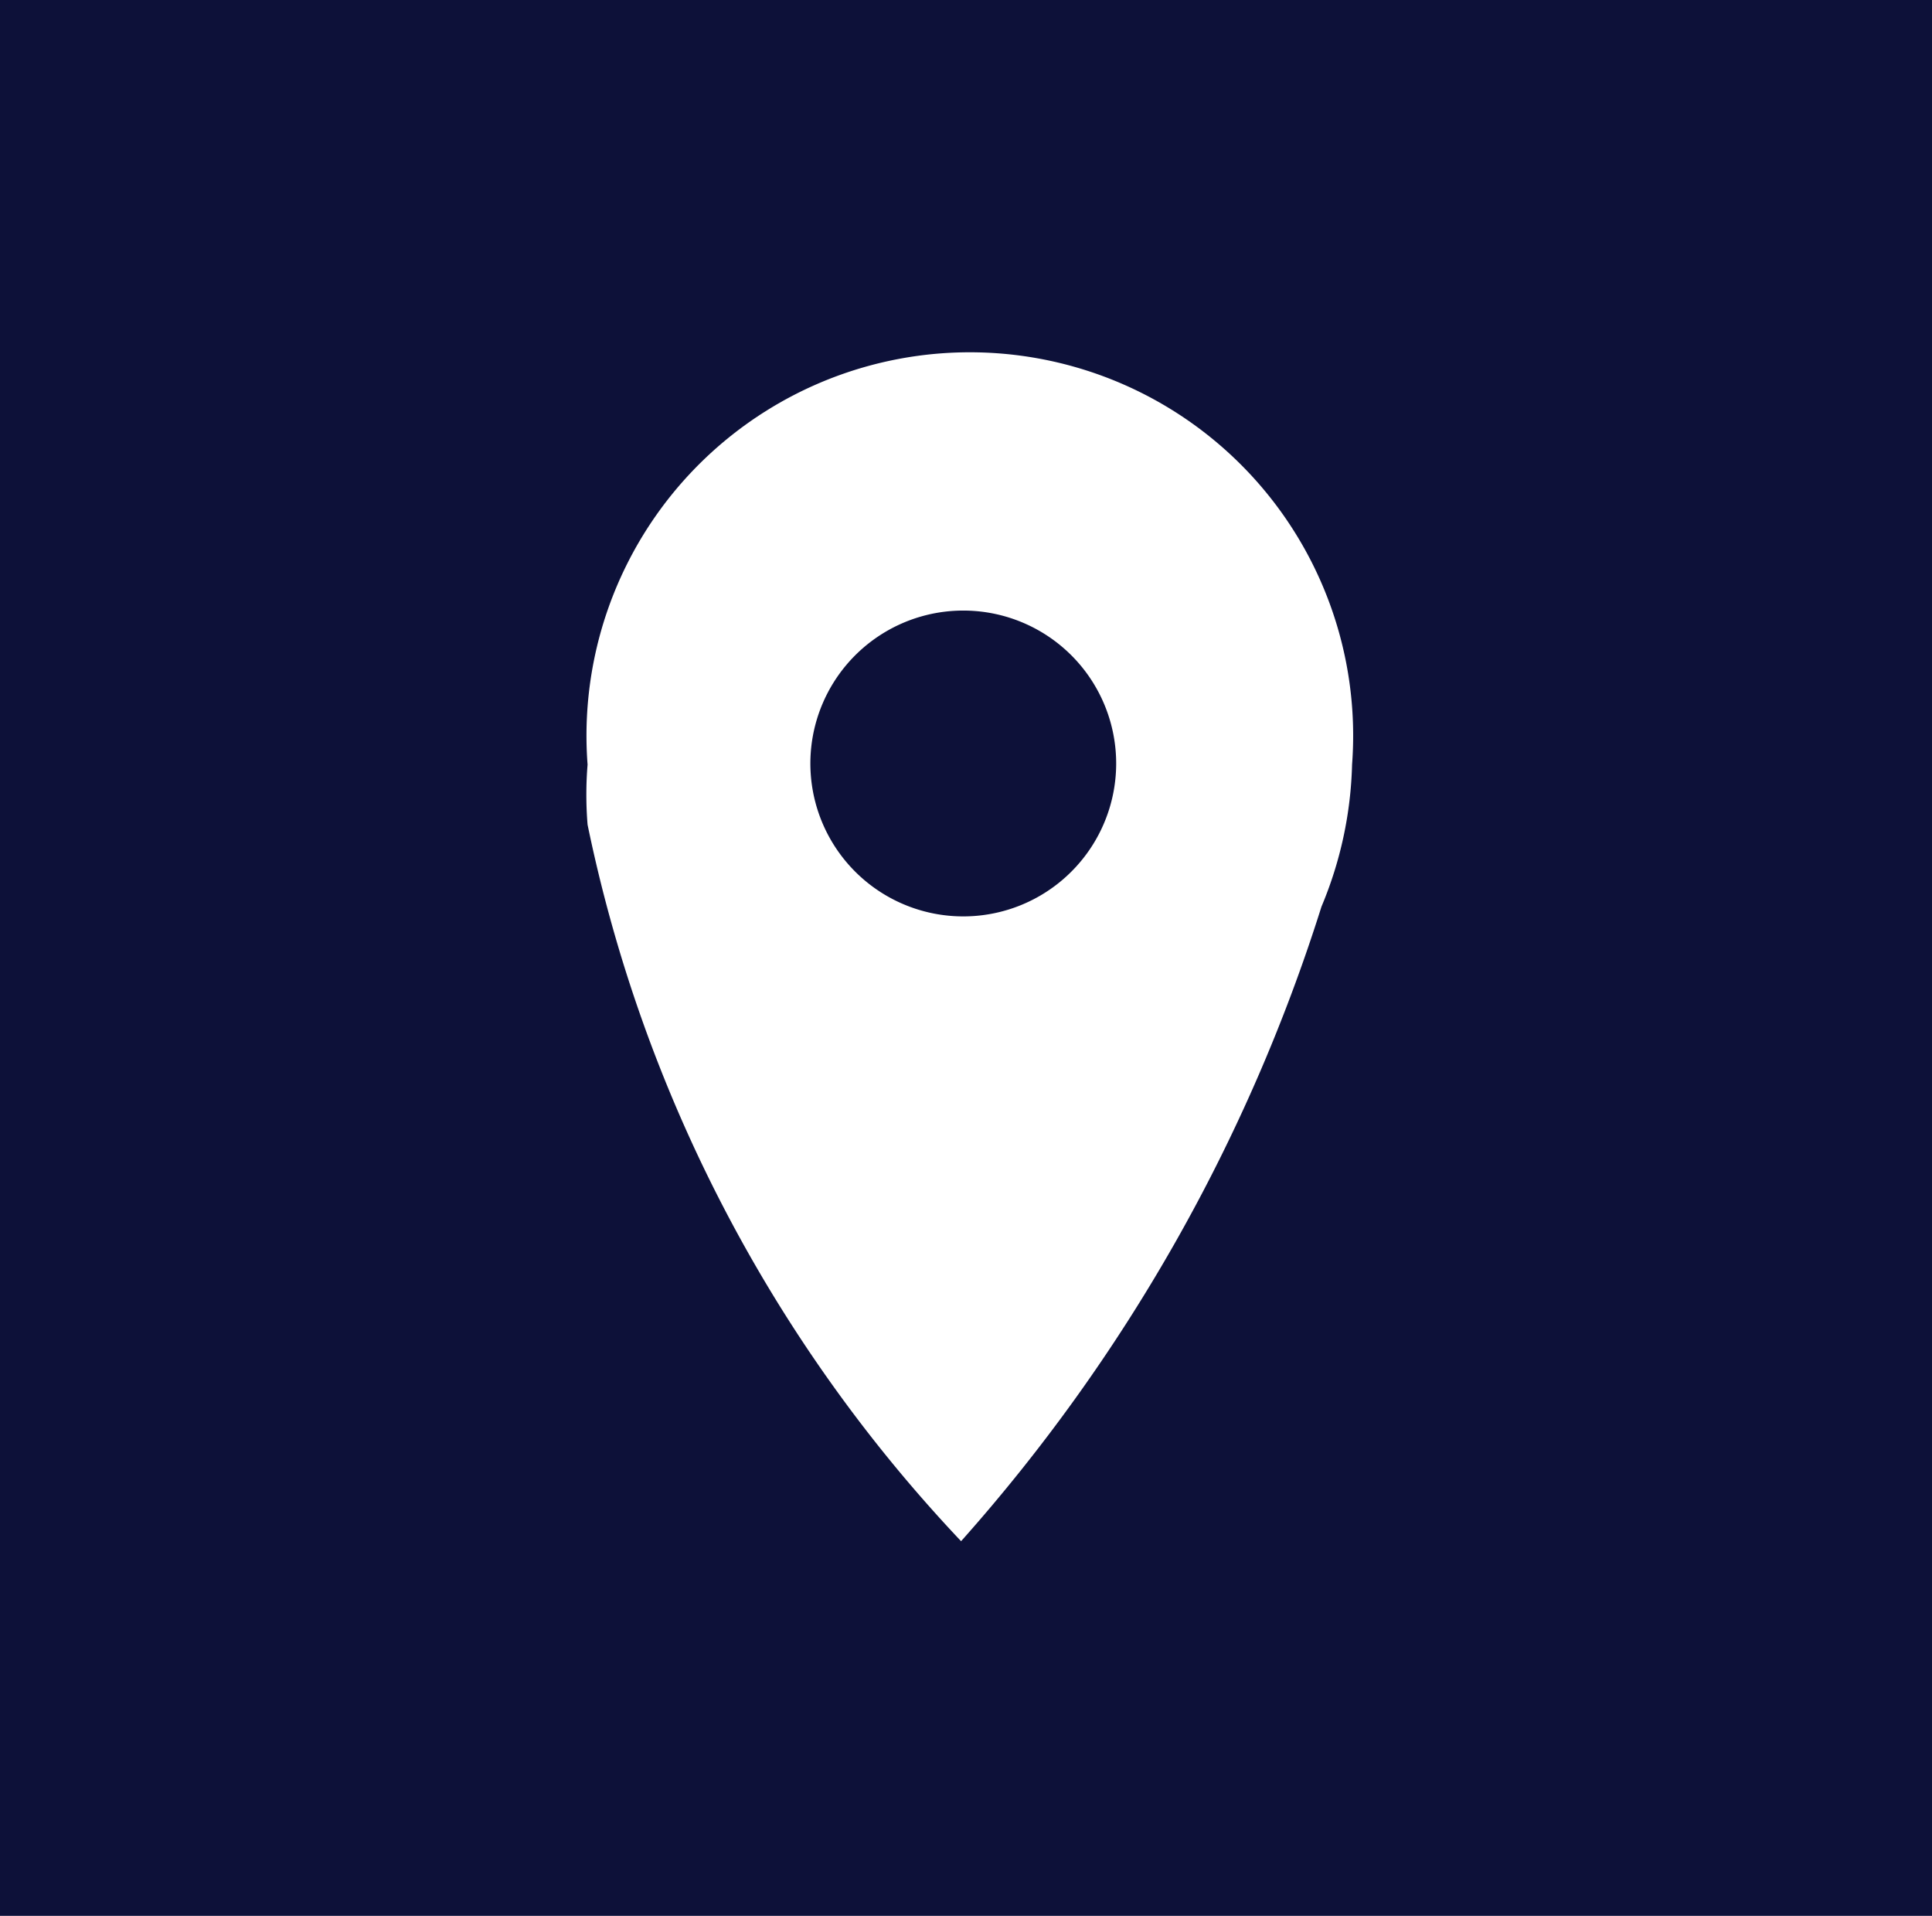<svg xmlns="http://www.w3.org/2000/svg" viewBox="0 0 17.69 17.54"><defs><style>.cls-1{fill:#0d1139;fill-rule:evenodd;}</style></defs><title>location</title><g id="Capa_2" data-name="Capa 2"><g id="Capa_1-2" data-name="Capa 1"><path class="cls-1" d="M8.84,5.59A1.4,1.4,0,1,0,10.22,7,1.4,1.4,0,0,0,8.84,5.59Z"/><path class="cls-1" d="M0,0V17.54H17.69V0ZM12.1,8.3a15.94,15.94,0,0,1-3.3,5.81A13.52,13.52,0,0,1,5.38,7.55a3.39,3.39,0,0,1,0-.55,3.51,3.51,0,1,1,7,0A3.58,3.58,0,0,1,12.1,8.3Z"/></g></g></svg>